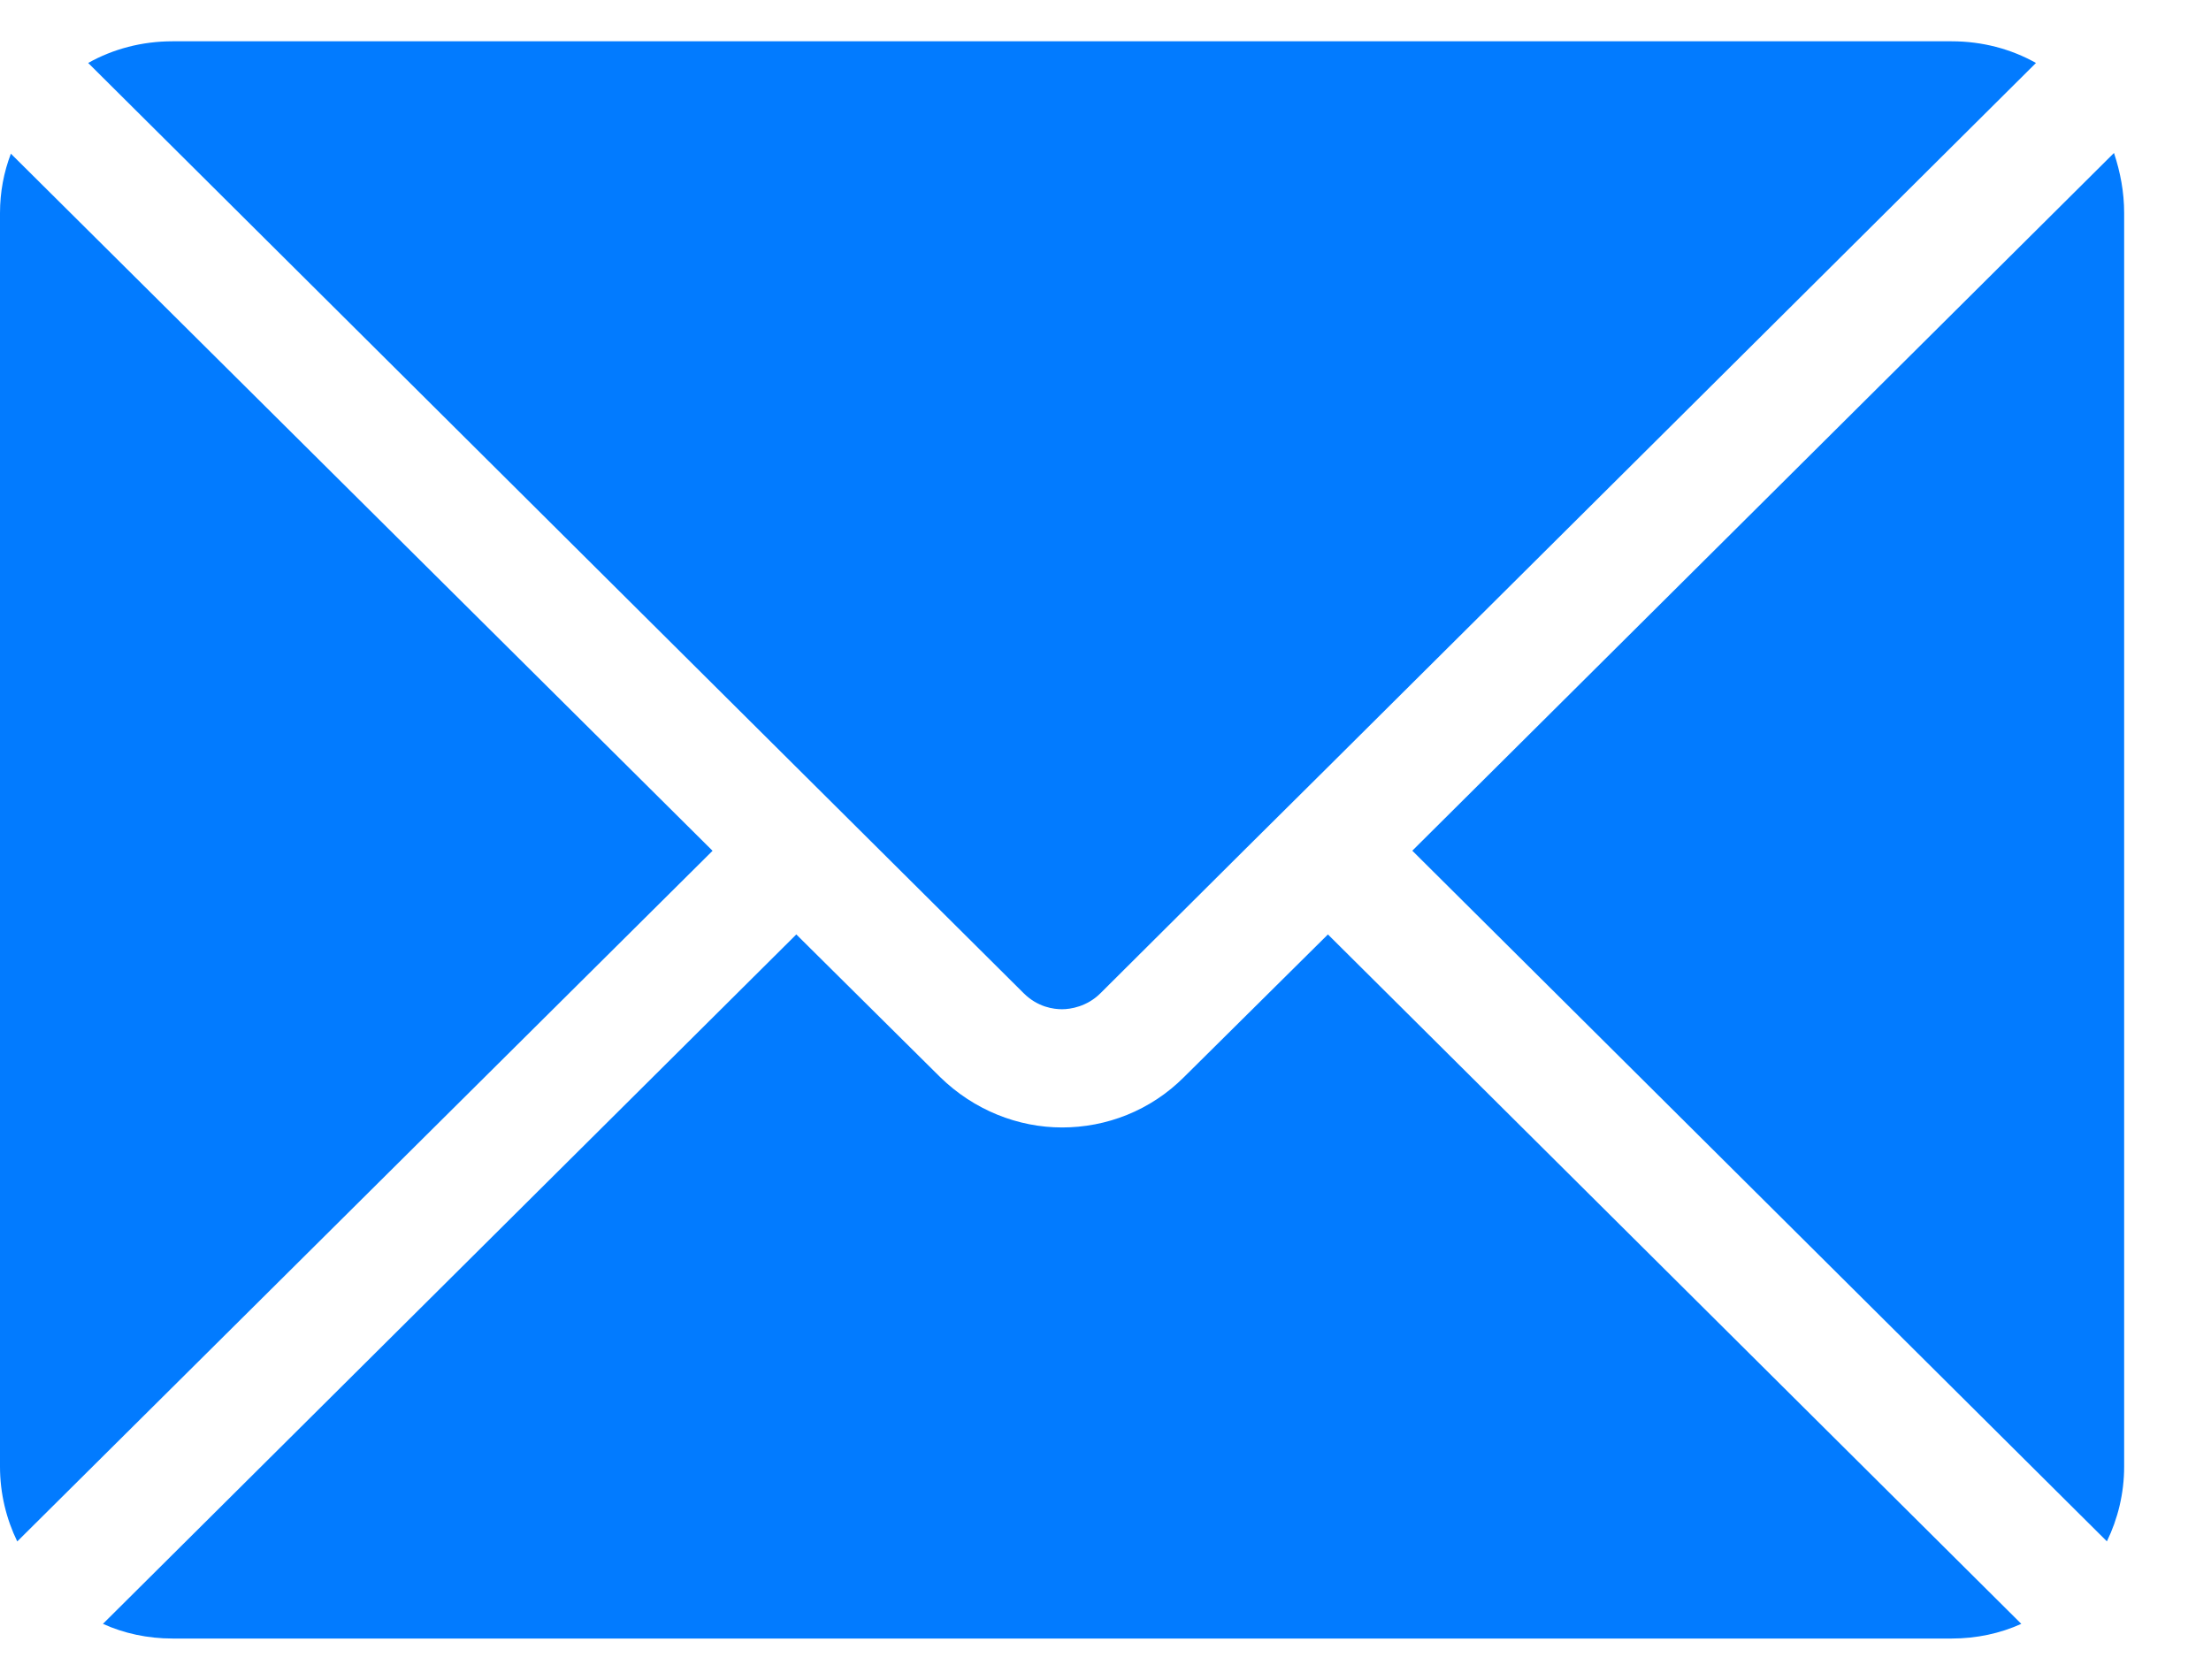 <svg width="25" height="19" viewBox="0 0 25 19" fill="none" xmlns="http://www.w3.org/2000/svg">
<path d="M9.003 8.675L0.997 0.712C1.279 0.554 1.604 0.467 1.951 0.467H22.067C22.414 0.467 22.739 0.554 23.021 0.712L15.015 8.675L14.061 9.622L12.443 11.233C12.291 11.385 12.103 11.414 12.009 11.414C11.915 11.414 11.735 11.392 11.575 11.233L9.003 8.675Z" fill="#027BFF"/>
<path d="M8.057 9.622L0.195 17.433C0.072 17.18 0 16.891 0 16.587V2.41C0 2.172 0.043 1.948 0.123 1.738L8.057 9.622Z" fill="#027BFF"/>
<path d="M15.015 10.568L22.855 18.365C22.617 18.473 22.349 18.531 22.068 18.531H1.951C1.669 18.531 1.402 18.473 1.164 18.365L9.004 10.568L10.629 12.18C11.012 12.555 11.511 12.751 12.009 12.751C12.508 12.751 13.007 12.563 13.389 12.18L15.015 10.568Z" fill="#027BFF"/>
<path d="M24.018 2.41V16.587C24.018 16.89 23.946 17.179 23.823 17.432L15.969 9.621L23.903 1.73C23.975 1.947 24.018 2.171 24.018 2.41Z" fill="#027BFF"/>
</svg>
